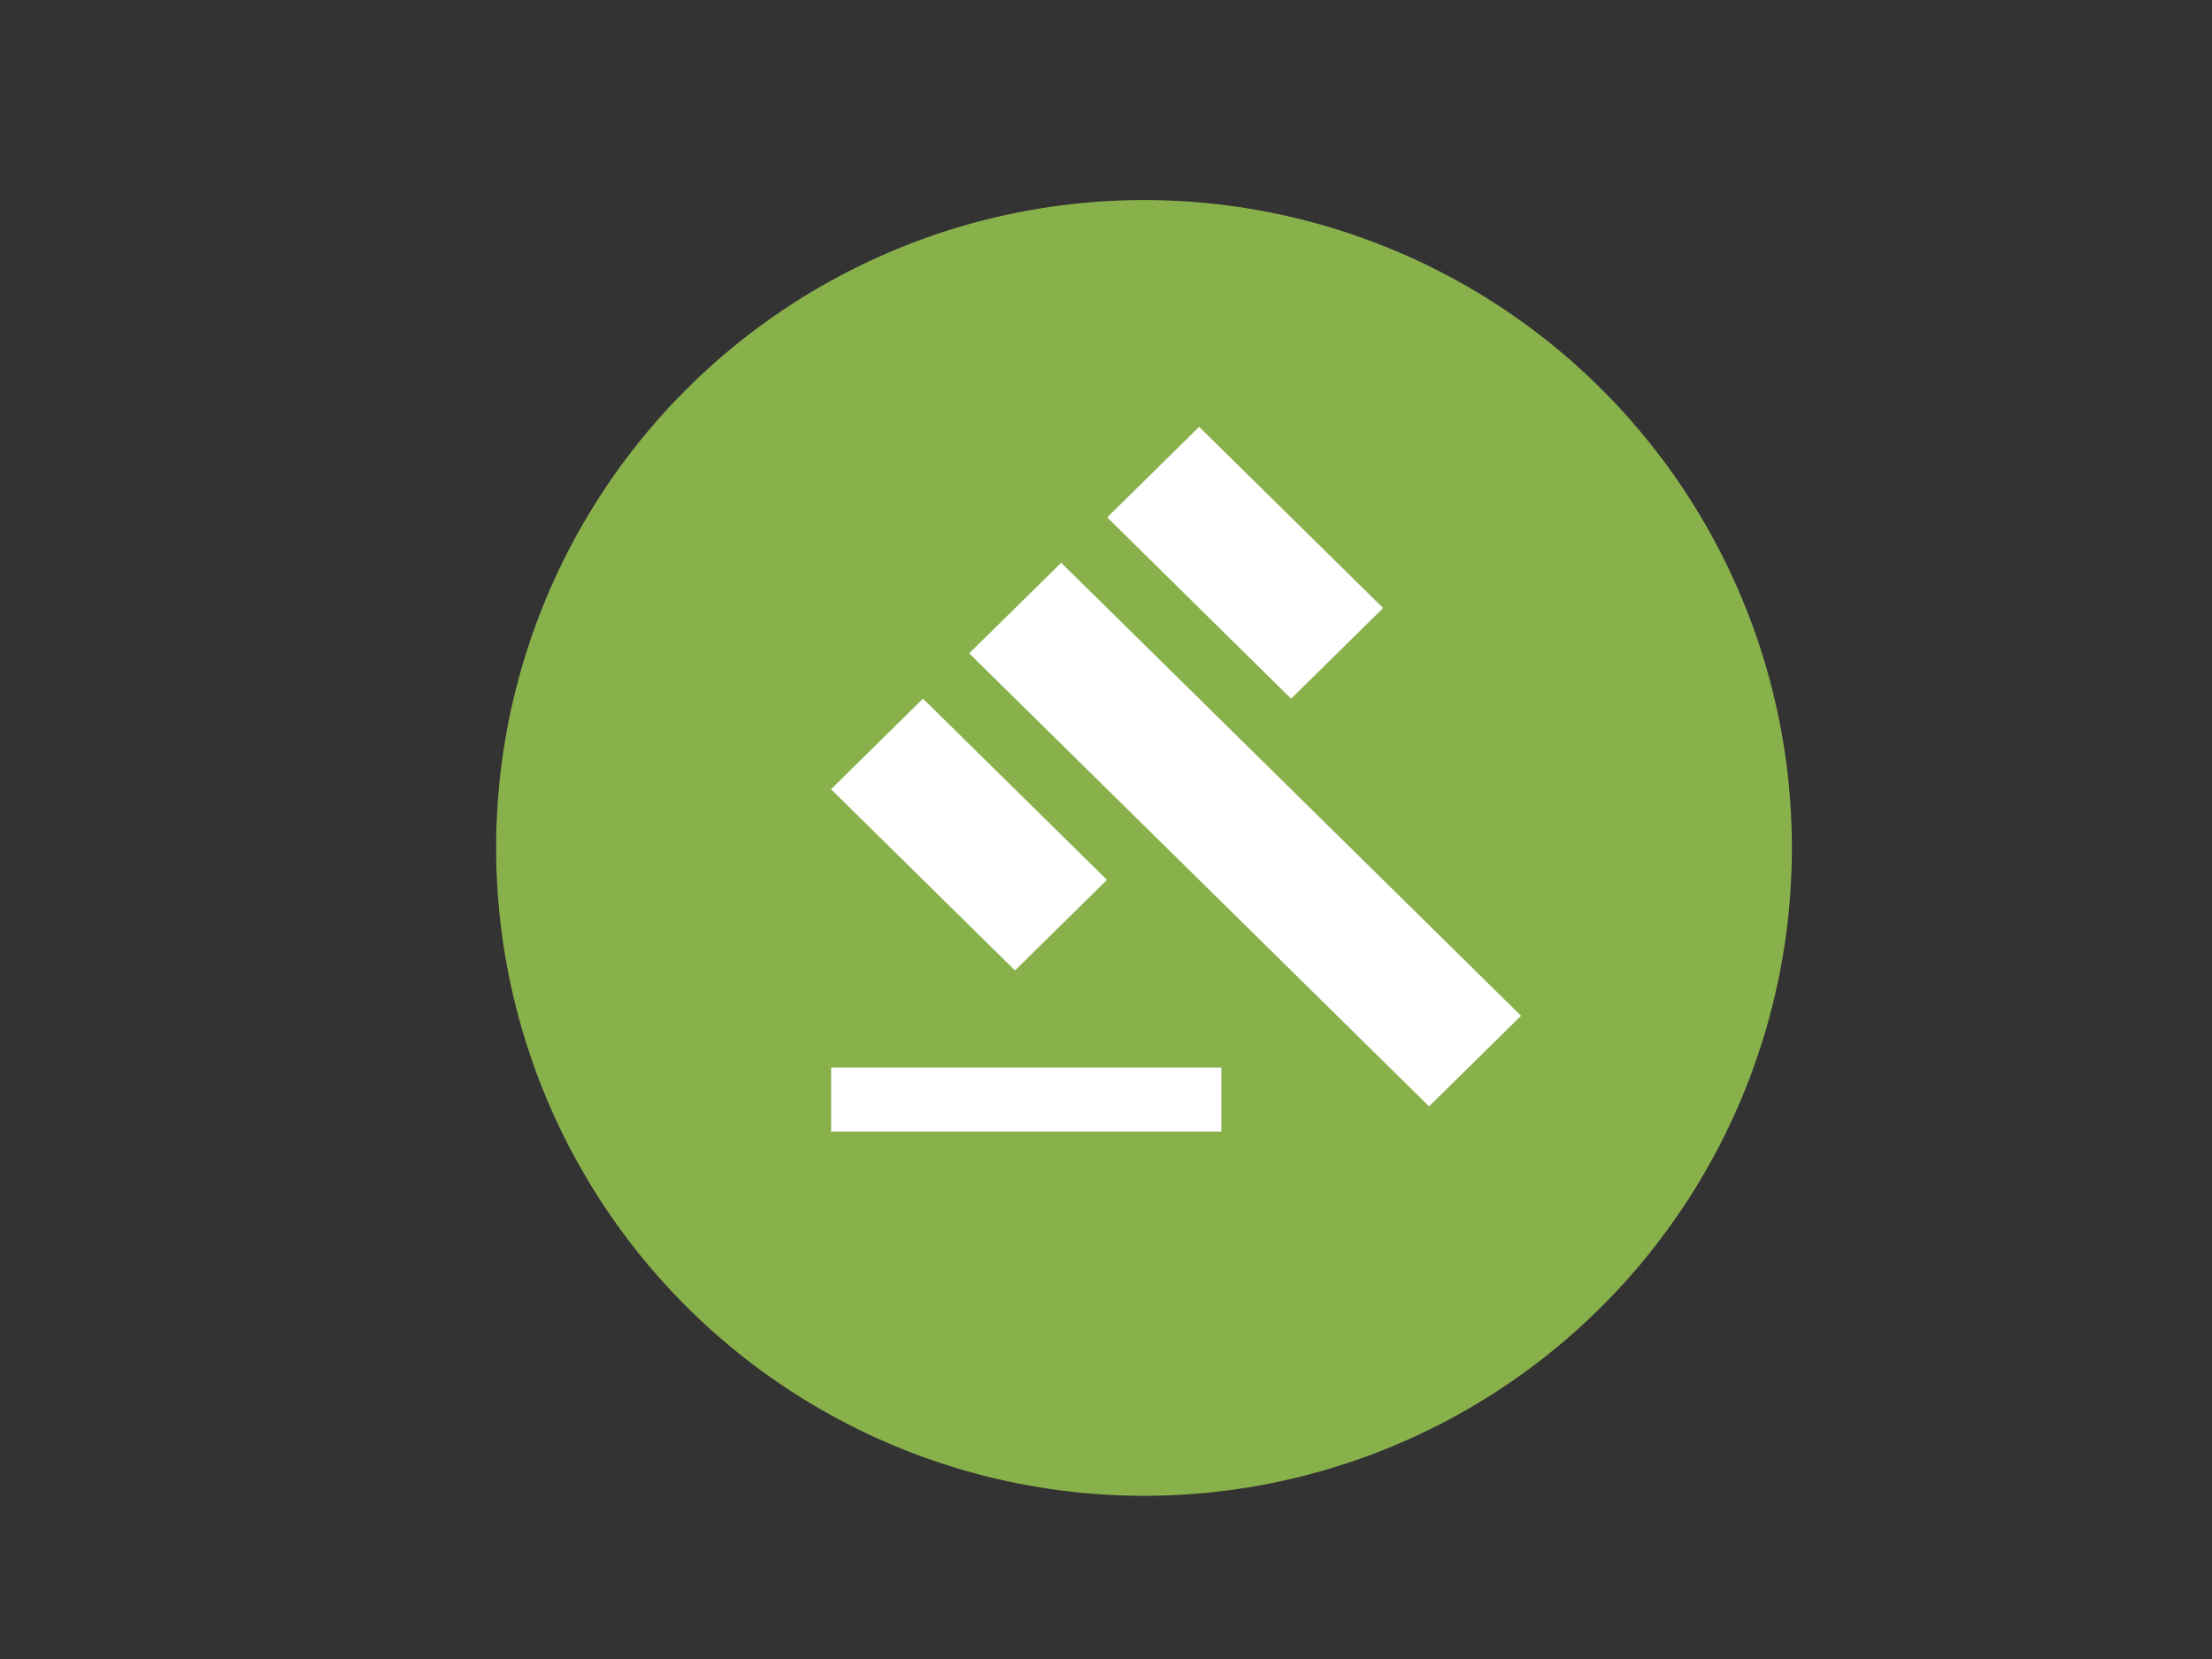 <svg width="640" height="480" xmlns="http://www.w3.org/2000/svg" xmlns:svg="http://www.w3.org/2000/svg" xmlns:xlink="http://www.w3.org/1999/xlink">
    <rect width="100%" height="100%" fill="#333333" stroke="none"/>
    <defs>
        <symbol id="svg_7" viewBox="0 0 24 24" height="24" width="24" xmlns:xlink="http://www.w3.org/1999/xlink" xmlns="http://www.w3.org/2000/svg">
            <defs>
                <path d="m0,0l24,0l0,24l-24,0l0,-24z" id="svg_6"/>
            </defs>
            <clipPath id="svg_5">
                <use xlink:href="#svg_6"/>
            </clipPath>
            <path clip-path="url(#svg_5)" d="m1,21l12,0l0,2l-12,0l0,-2zm4.245,-12.93l2.83,-2.827l14.14,14.142l-2.828,2.828l-14.142,-14.143zm7.072,-7.07l5.657,5.656l-2.83,2.83l-5.654,-5.66l2.827,-2.826zm-8.492,8.485l5.657,5.657l-2.828,2.828l-5.657,-5.657l2.828,-2.828z"/>
        </symbol>
    </defs>
    <g>
        <title>Layer 1</title>
        <circle id="svg_3" r="184.954" cy="245.333" cx="331" stroke-linecap="null" stroke-linejoin="null" stroke-dasharray="null" stroke-width="5" stroke="#88b04b" fill="#88b04b"/>
        <use fill="#ffffff" x="54.592" y="31.03" transform="matrix(9.409,0,0,9.268,-282.593,-173.35) " xlink:href="#svg_7" id="svg_8"/>
        <g id="svg_9"/>
    </g>
</svg>
